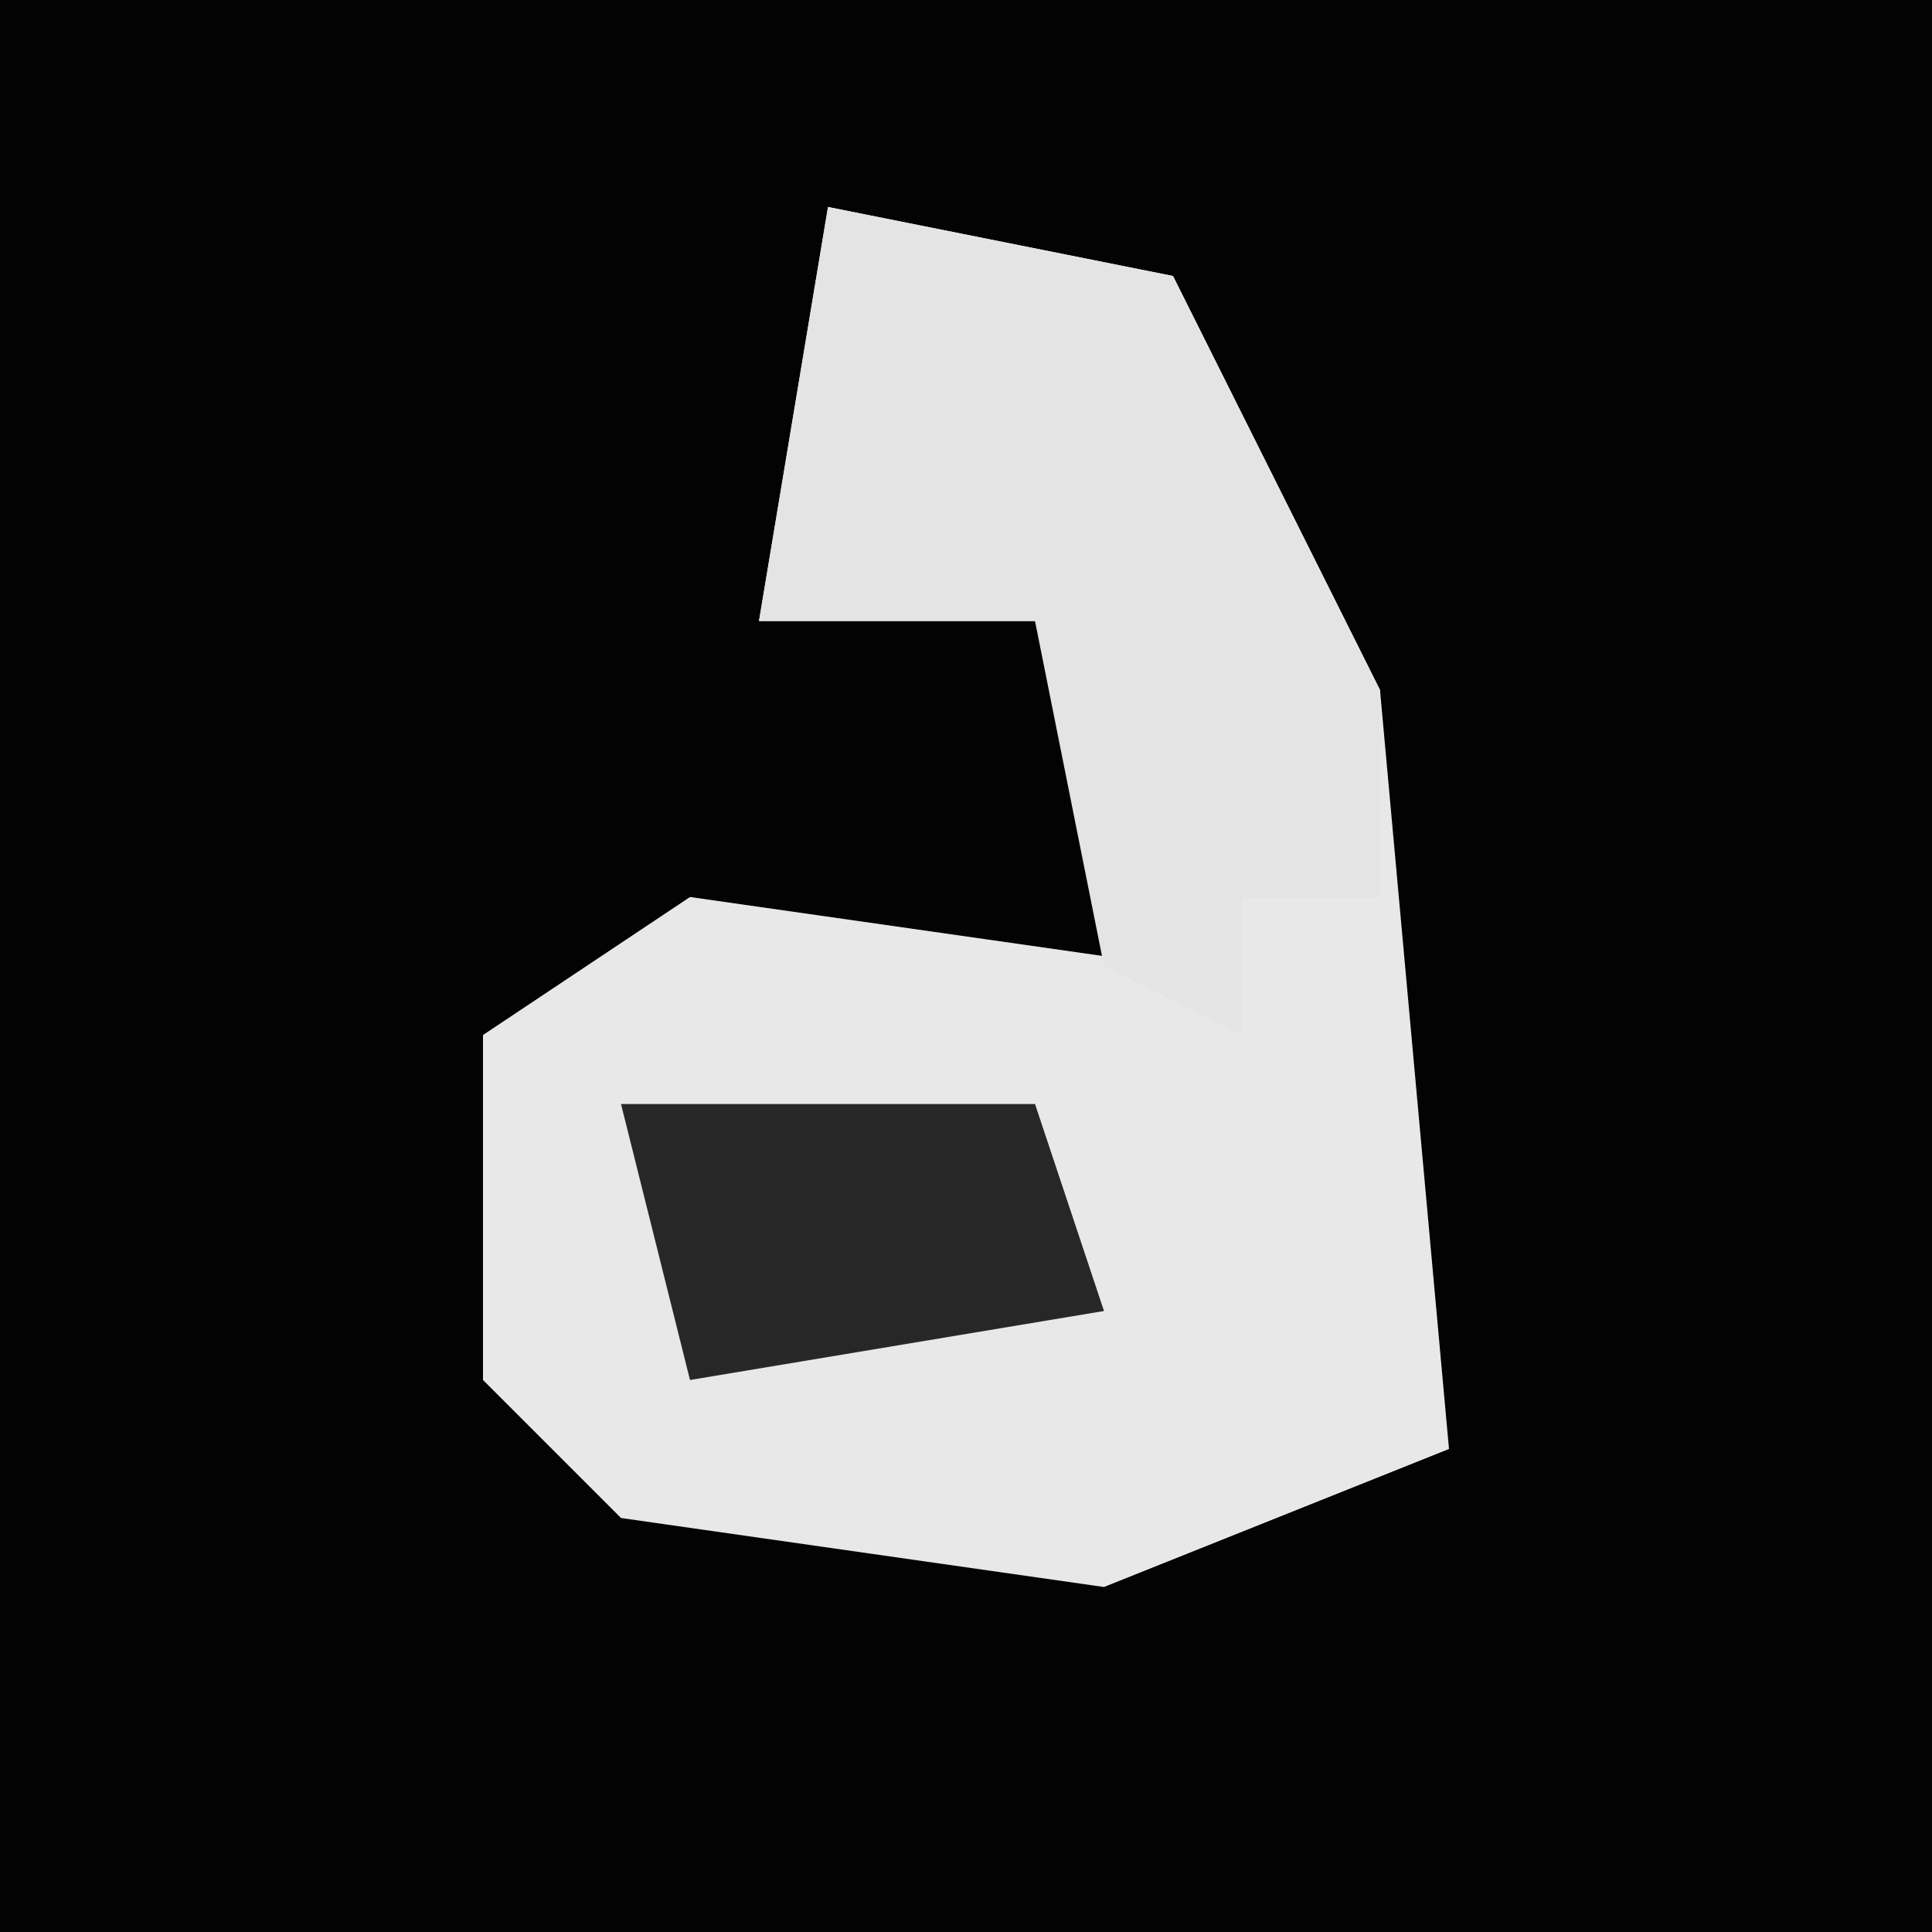 <?xml version="1.0" encoding="UTF-8"?>
<svg version="1.1" xmlns="http://www.w3.org/2000/svg" width="28" height="28">
<path d="M0,0 L28,0 L28,28 L0,28 Z " fill="#030303" transform="translate(0,0)"/>
<path d="M0,0 L5,1 L8,7 L9,18 L4,20 L-3,19 L-5,17 L-5,12 L-2,10 L5,11 L3,6 L-1,6 Z " fill="#E8E8E8" transform="translate(12,3)"/>
<path d="M0,0 L5,1 L8,7 L8,10 L6,10 L6,12 L4,11 L3,6 L-1,6 Z " fill="#E4E4E4" transform="translate(12,3)"/>
<path d="M0,0 L6,0 L7,3 L1,4 Z " fill="#272727" transform="translate(9,16)"/>
</svg>
